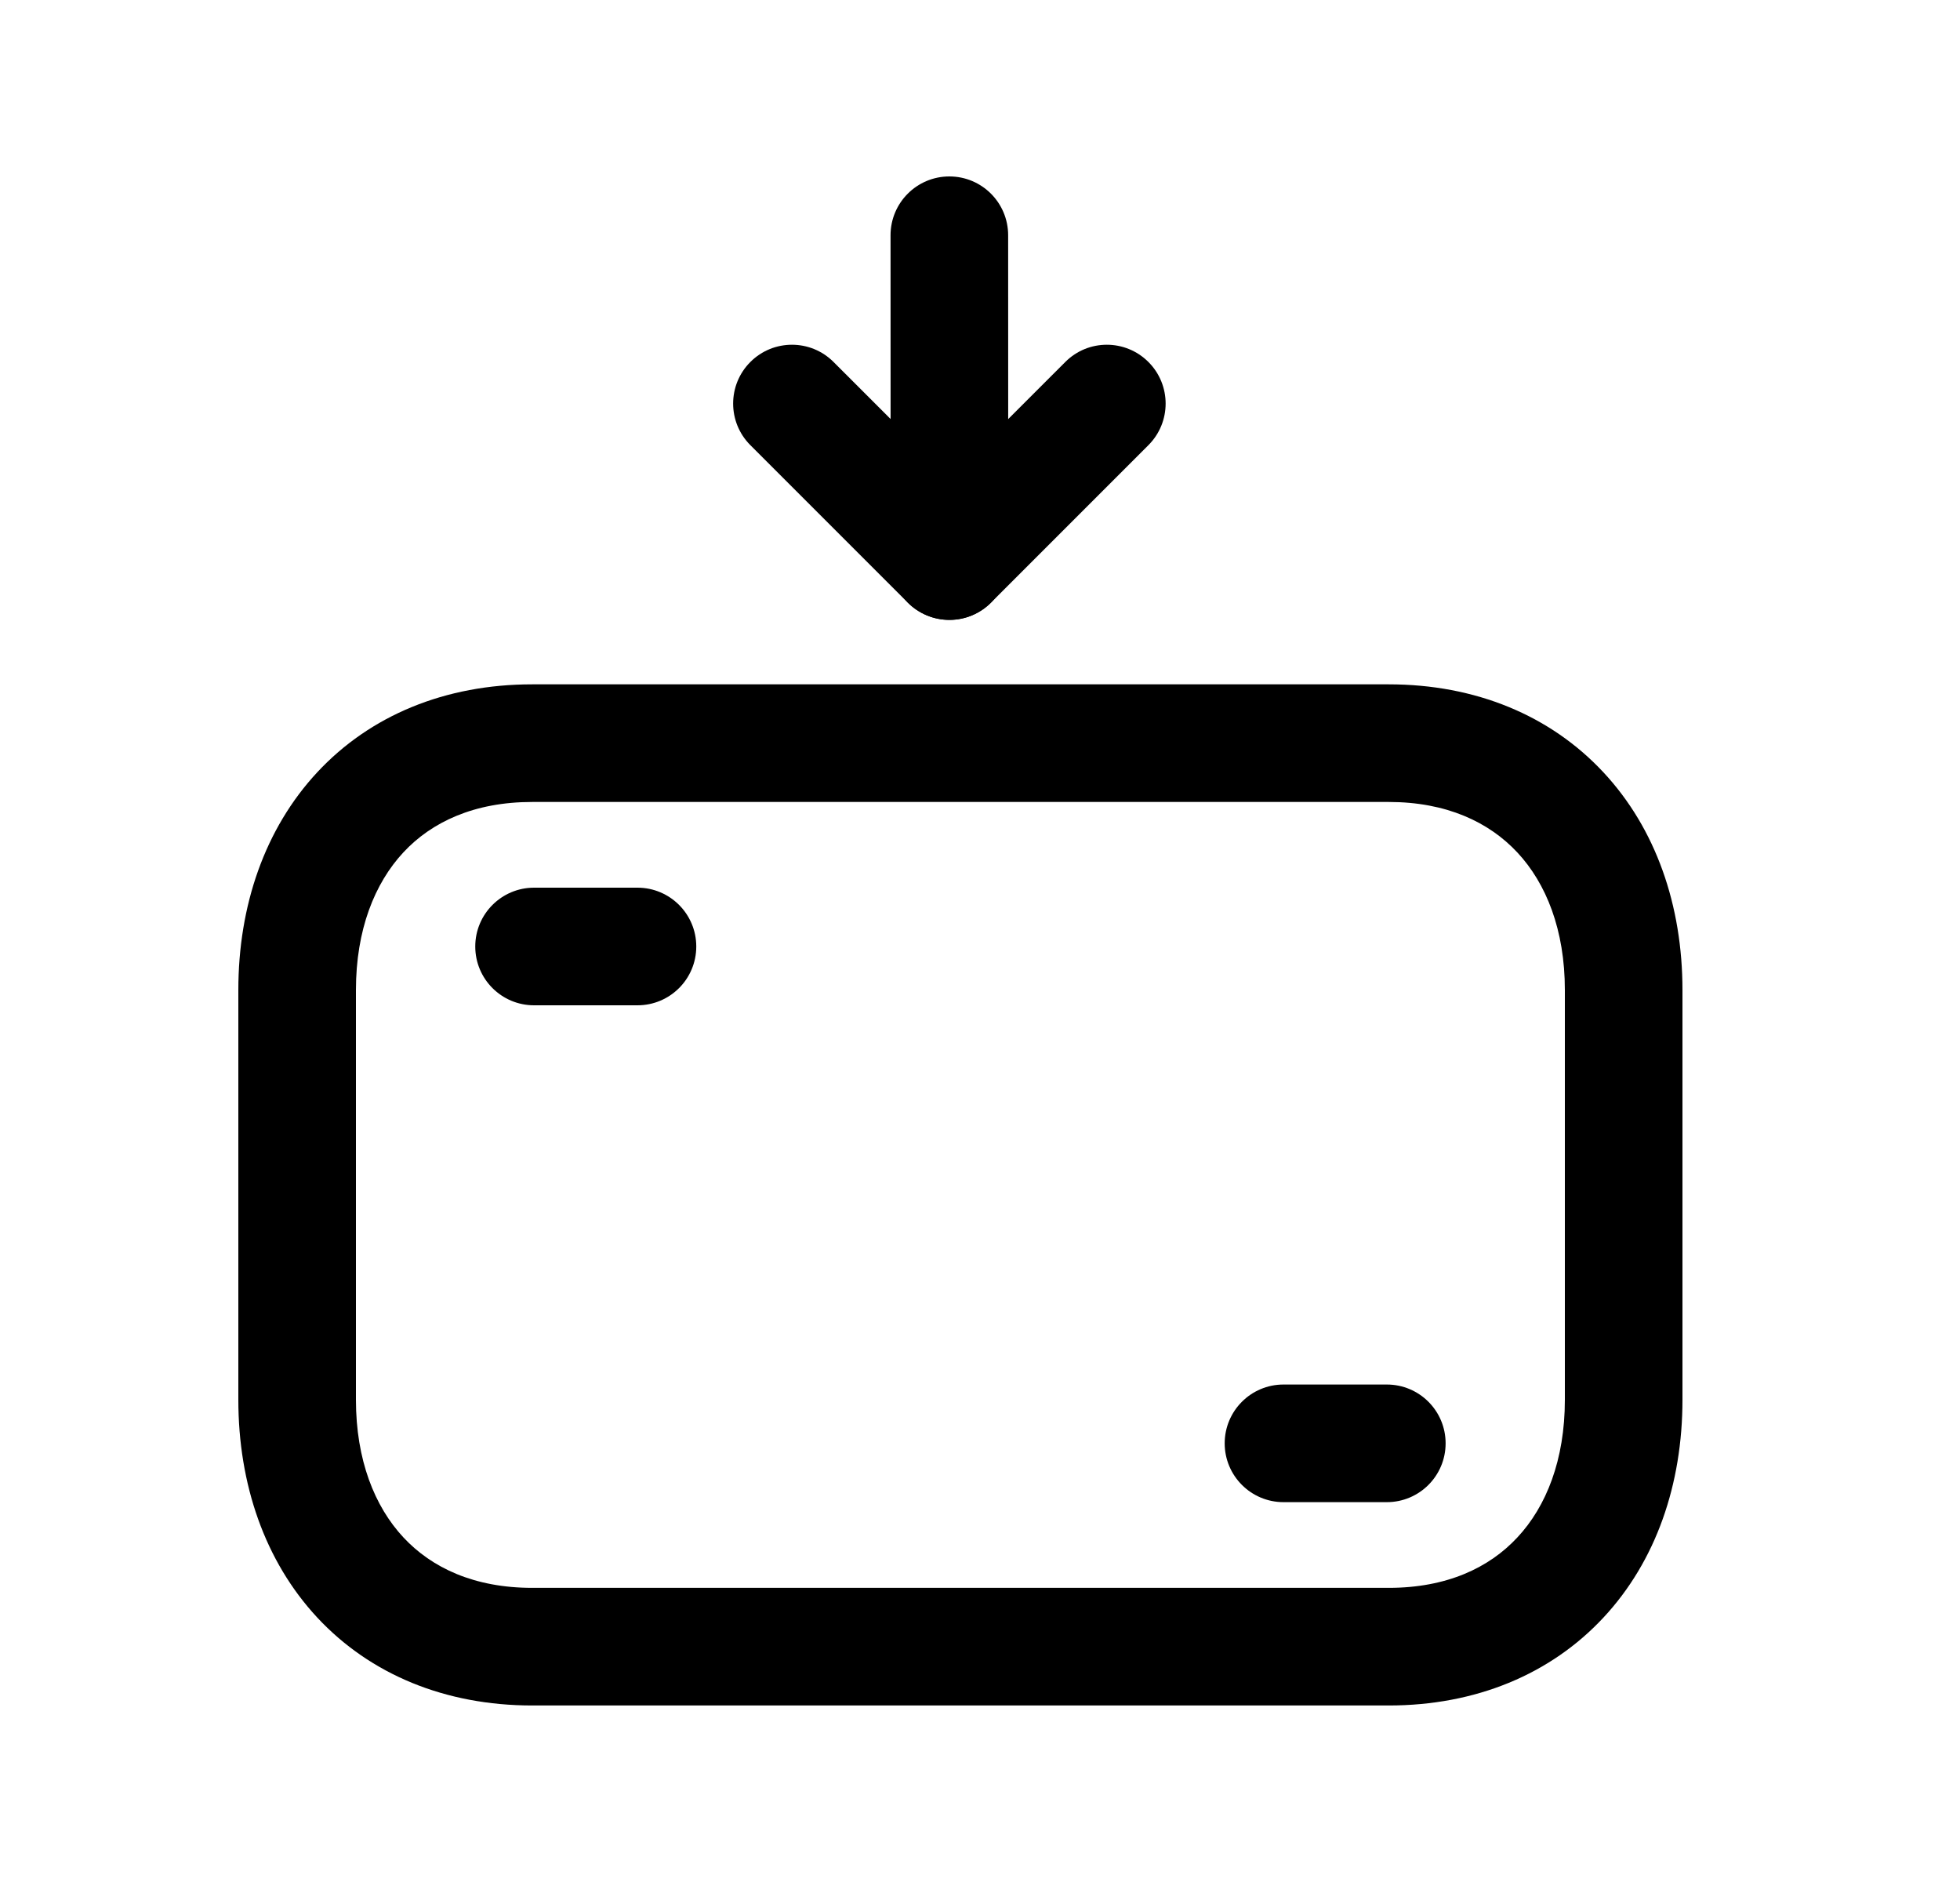 <svg width="25" height="24" viewBox="0 0 25 24" fill="none" xmlns="http://www.w3.org/2000/svg">
<path fill-rule="evenodd" clip-rule="evenodd" d="M5.145 10.87C4.778 11.265 4.54 11.858 4.54 12.626V17.85C4.54 18.617 4.778 19.211 5.145 19.605C5.507 19.994 6.05 20.249 6.789 20.249H17.713C18.452 20.249 18.994 19.994 19.355 19.605C19.723 19.211 19.96 18.617 19.96 17.85V12.626C19.96 11.859 19.722 11.265 19.354 10.871C18.991 10.482 18.448 10.227 17.713 10.227H6.788C6.049 10.227 5.506 10.482 5.145 10.87ZM4.047 9.848C4.722 9.123 5.679 8.727 6.788 8.727H17.713C18.82 8.727 19.775 9.123 20.451 9.848C21.121 10.566 21.46 11.547 21.46 12.626V17.85C21.46 18.927 21.123 19.908 20.453 20.627C19.778 21.352 18.822 21.749 17.713 21.749H6.789C5.679 21.749 4.723 21.353 4.047 20.628C3.378 19.909 3.04 18.927 3.04 17.85V12.626C3.04 11.548 3.378 10.567 4.047 9.848Z" fill="black"/>
<path fill-rule="evenodd" clip-rule="evenodd" d="M9.571 4.616C9.864 4.323 10.339 4.323 10.632 4.616L12.11 6.094L13.588 4.616C13.88 4.323 14.355 4.323 14.648 4.616C14.941 4.909 14.941 5.384 14.648 5.677L12.64 7.685C12.499 7.826 12.309 7.905 12.11 7.905C11.911 7.905 11.72 7.826 11.579 7.685L9.571 5.677C9.278 5.384 9.278 4.909 9.571 4.616Z" fill="black"/>
<path fill-rule="evenodd" clip-rule="evenodd" d="M12.109 2.25C12.524 2.25 12.859 2.586 12.859 3L12.86 7.154C12.86 7.569 12.524 7.905 12.11 7.905C11.696 7.905 11.36 7.569 11.36 7.155L11.359 3C11.359 2.586 11.695 2.25 12.109 2.25Z" fill="black"/>
<path fill-rule="evenodd" clip-rule="evenodd" d="M6.062 12.07C6.062 11.656 6.398 11.32 6.812 11.32H8.131C8.545 11.32 8.881 11.656 8.881 12.07C8.881 12.485 8.545 12.82 8.131 12.82H6.812C6.398 12.82 6.062 12.485 6.062 12.07Z" fill="black"/>
<path fill-rule="evenodd" clip-rule="evenodd" d="M15.621 18.406C15.621 17.992 15.957 17.656 16.371 17.656H17.689C18.104 17.656 18.439 17.992 18.439 18.406C18.439 18.82 18.104 19.156 17.689 19.156H16.371C15.957 19.156 15.621 18.82 15.621 18.406Z" fill="black"/>
</svg>